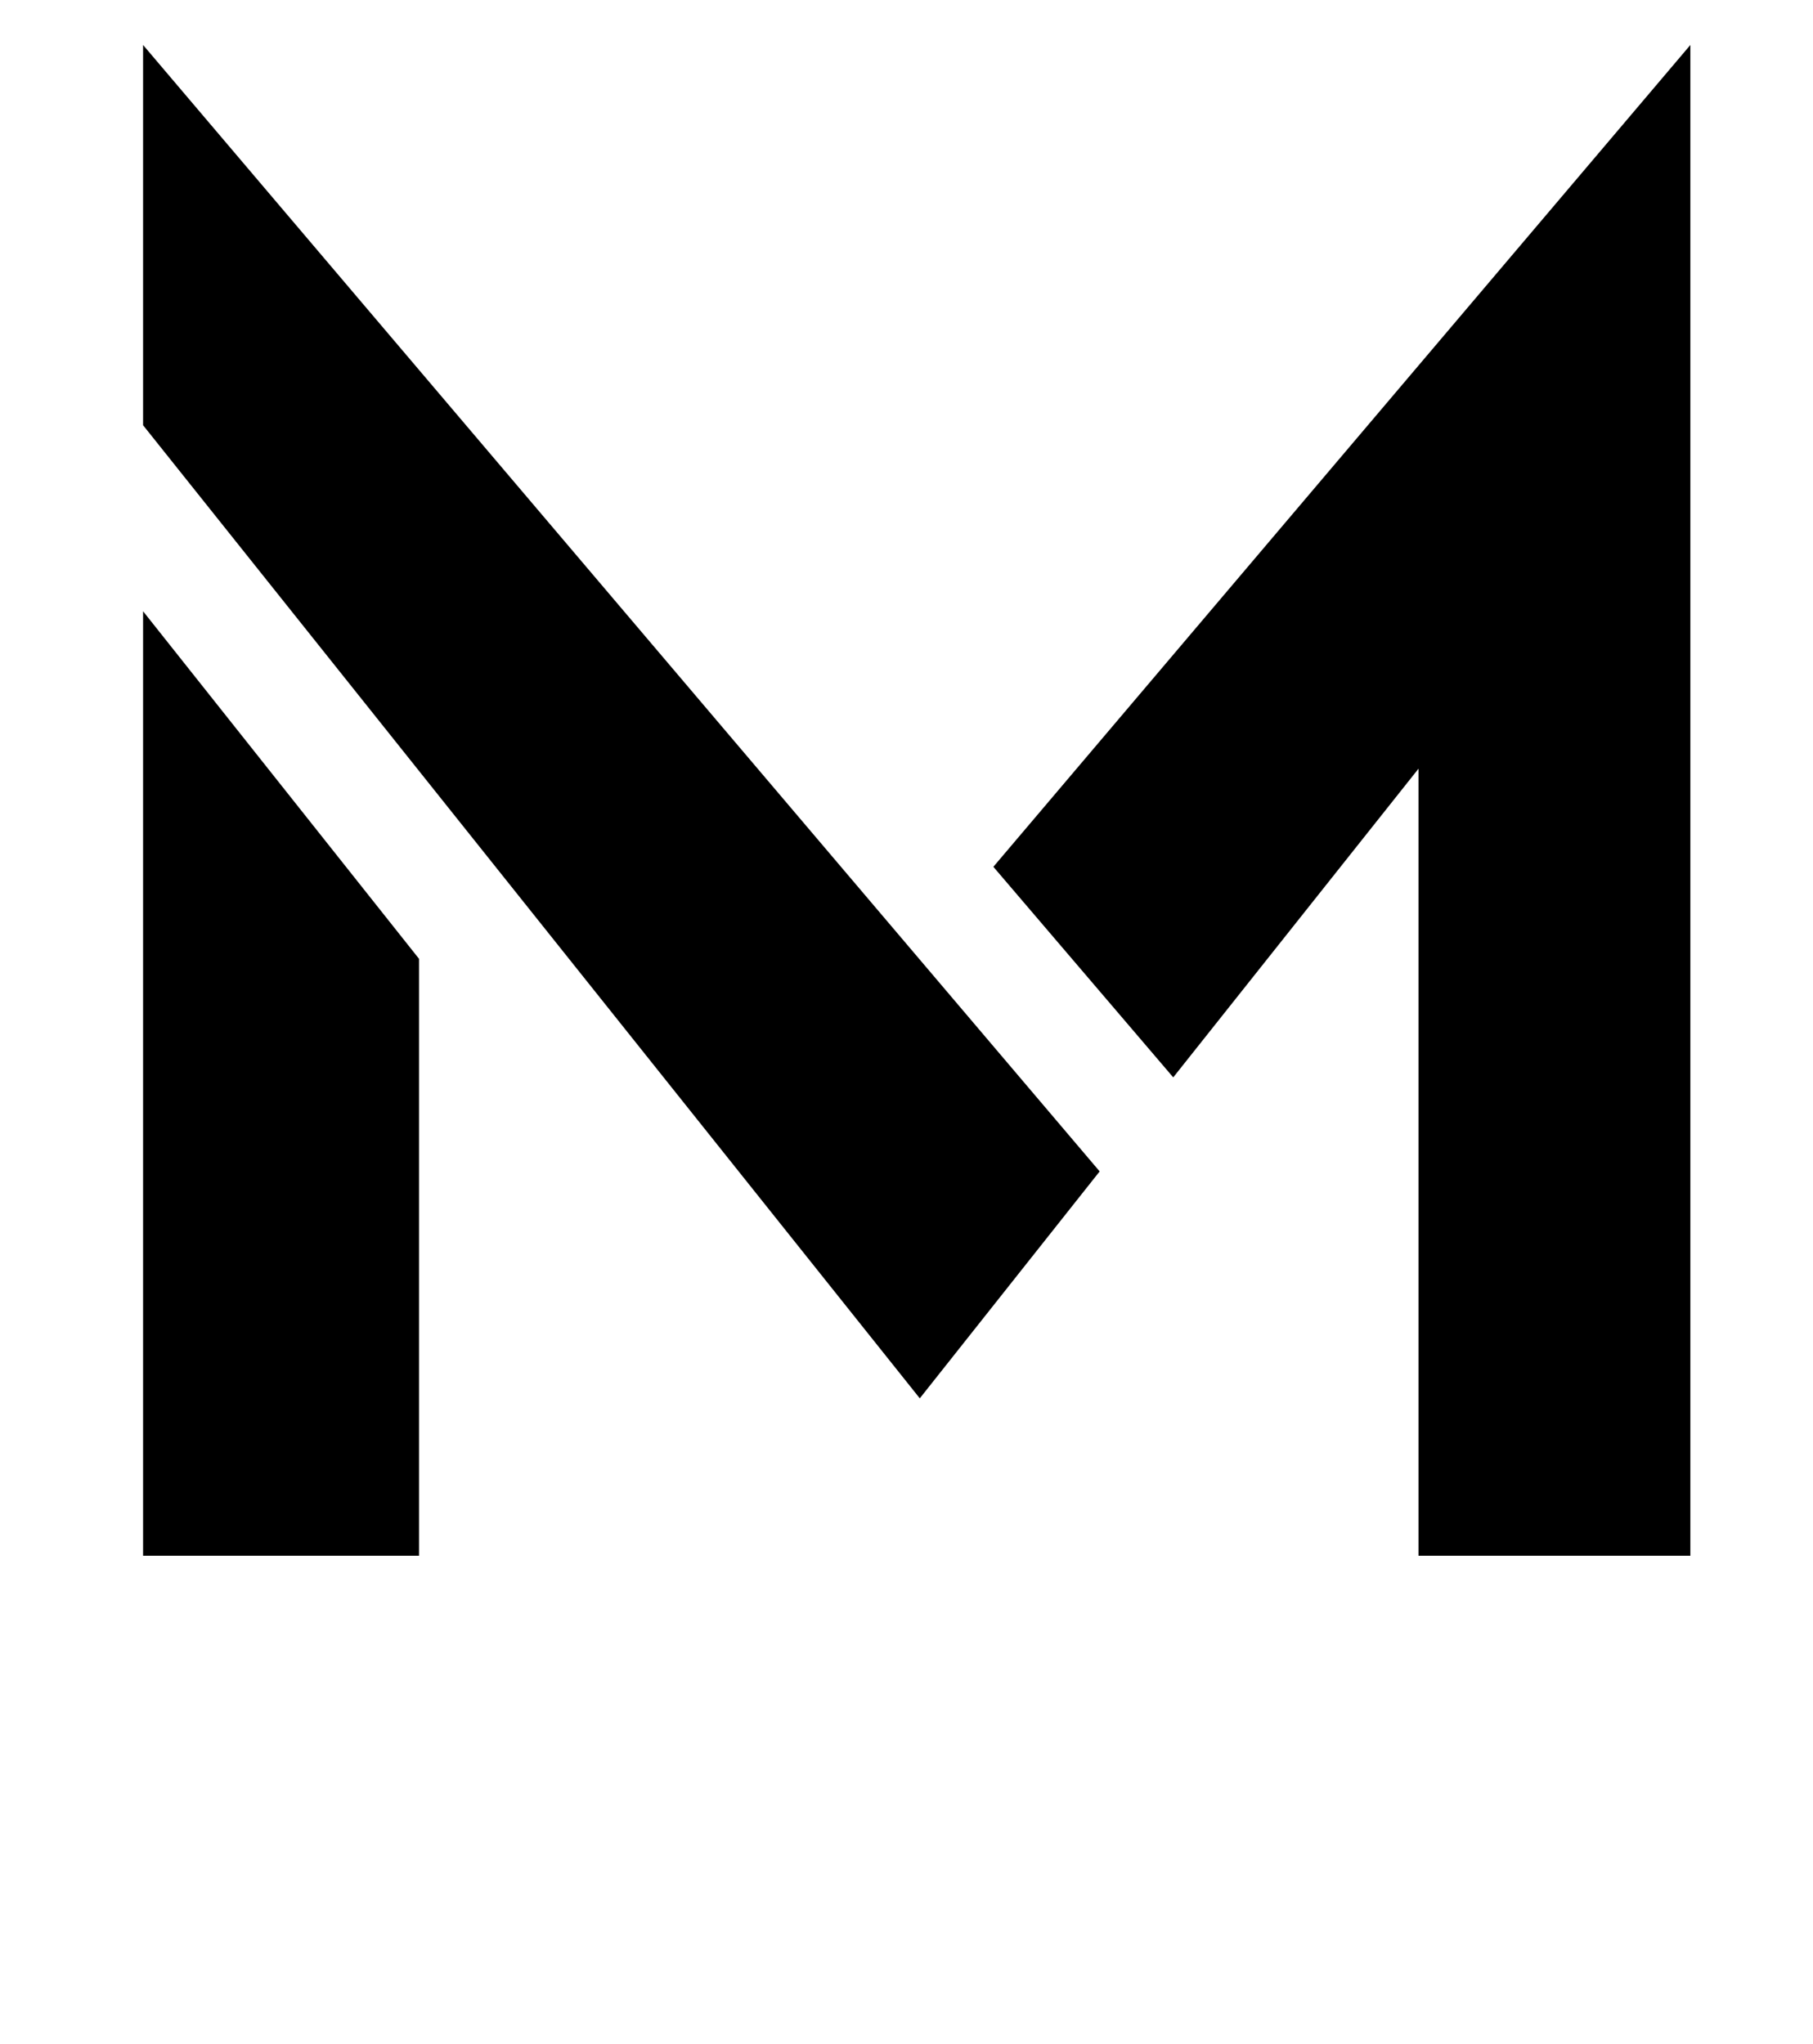 <?xml version="1.0" standalone="no"?>
<!DOCTYPE svg PUBLIC "-//W3C//DTD SVG 1.1//EN" "http://www.w3.org/Graphics/SVG/1.1/DTD/svg11.dtd" >
<svg xmlns="http://www.w3.org/2000/svg" xmlns:xlink="http://www.w3.org/1999/xlink" version="1.1" viewBox="-10 0 887 1000">
  <g transform="matrix(1 0 0 -1 0 761)">
   <path fill="currentColor"
d="M60 462l135 -170v-292h-135v462zM60 739l468 -551l-88 -111l-380 476v186zM476 337l341 402v-739h-133v385l-120 -151z" />
  </g>

</svg>
